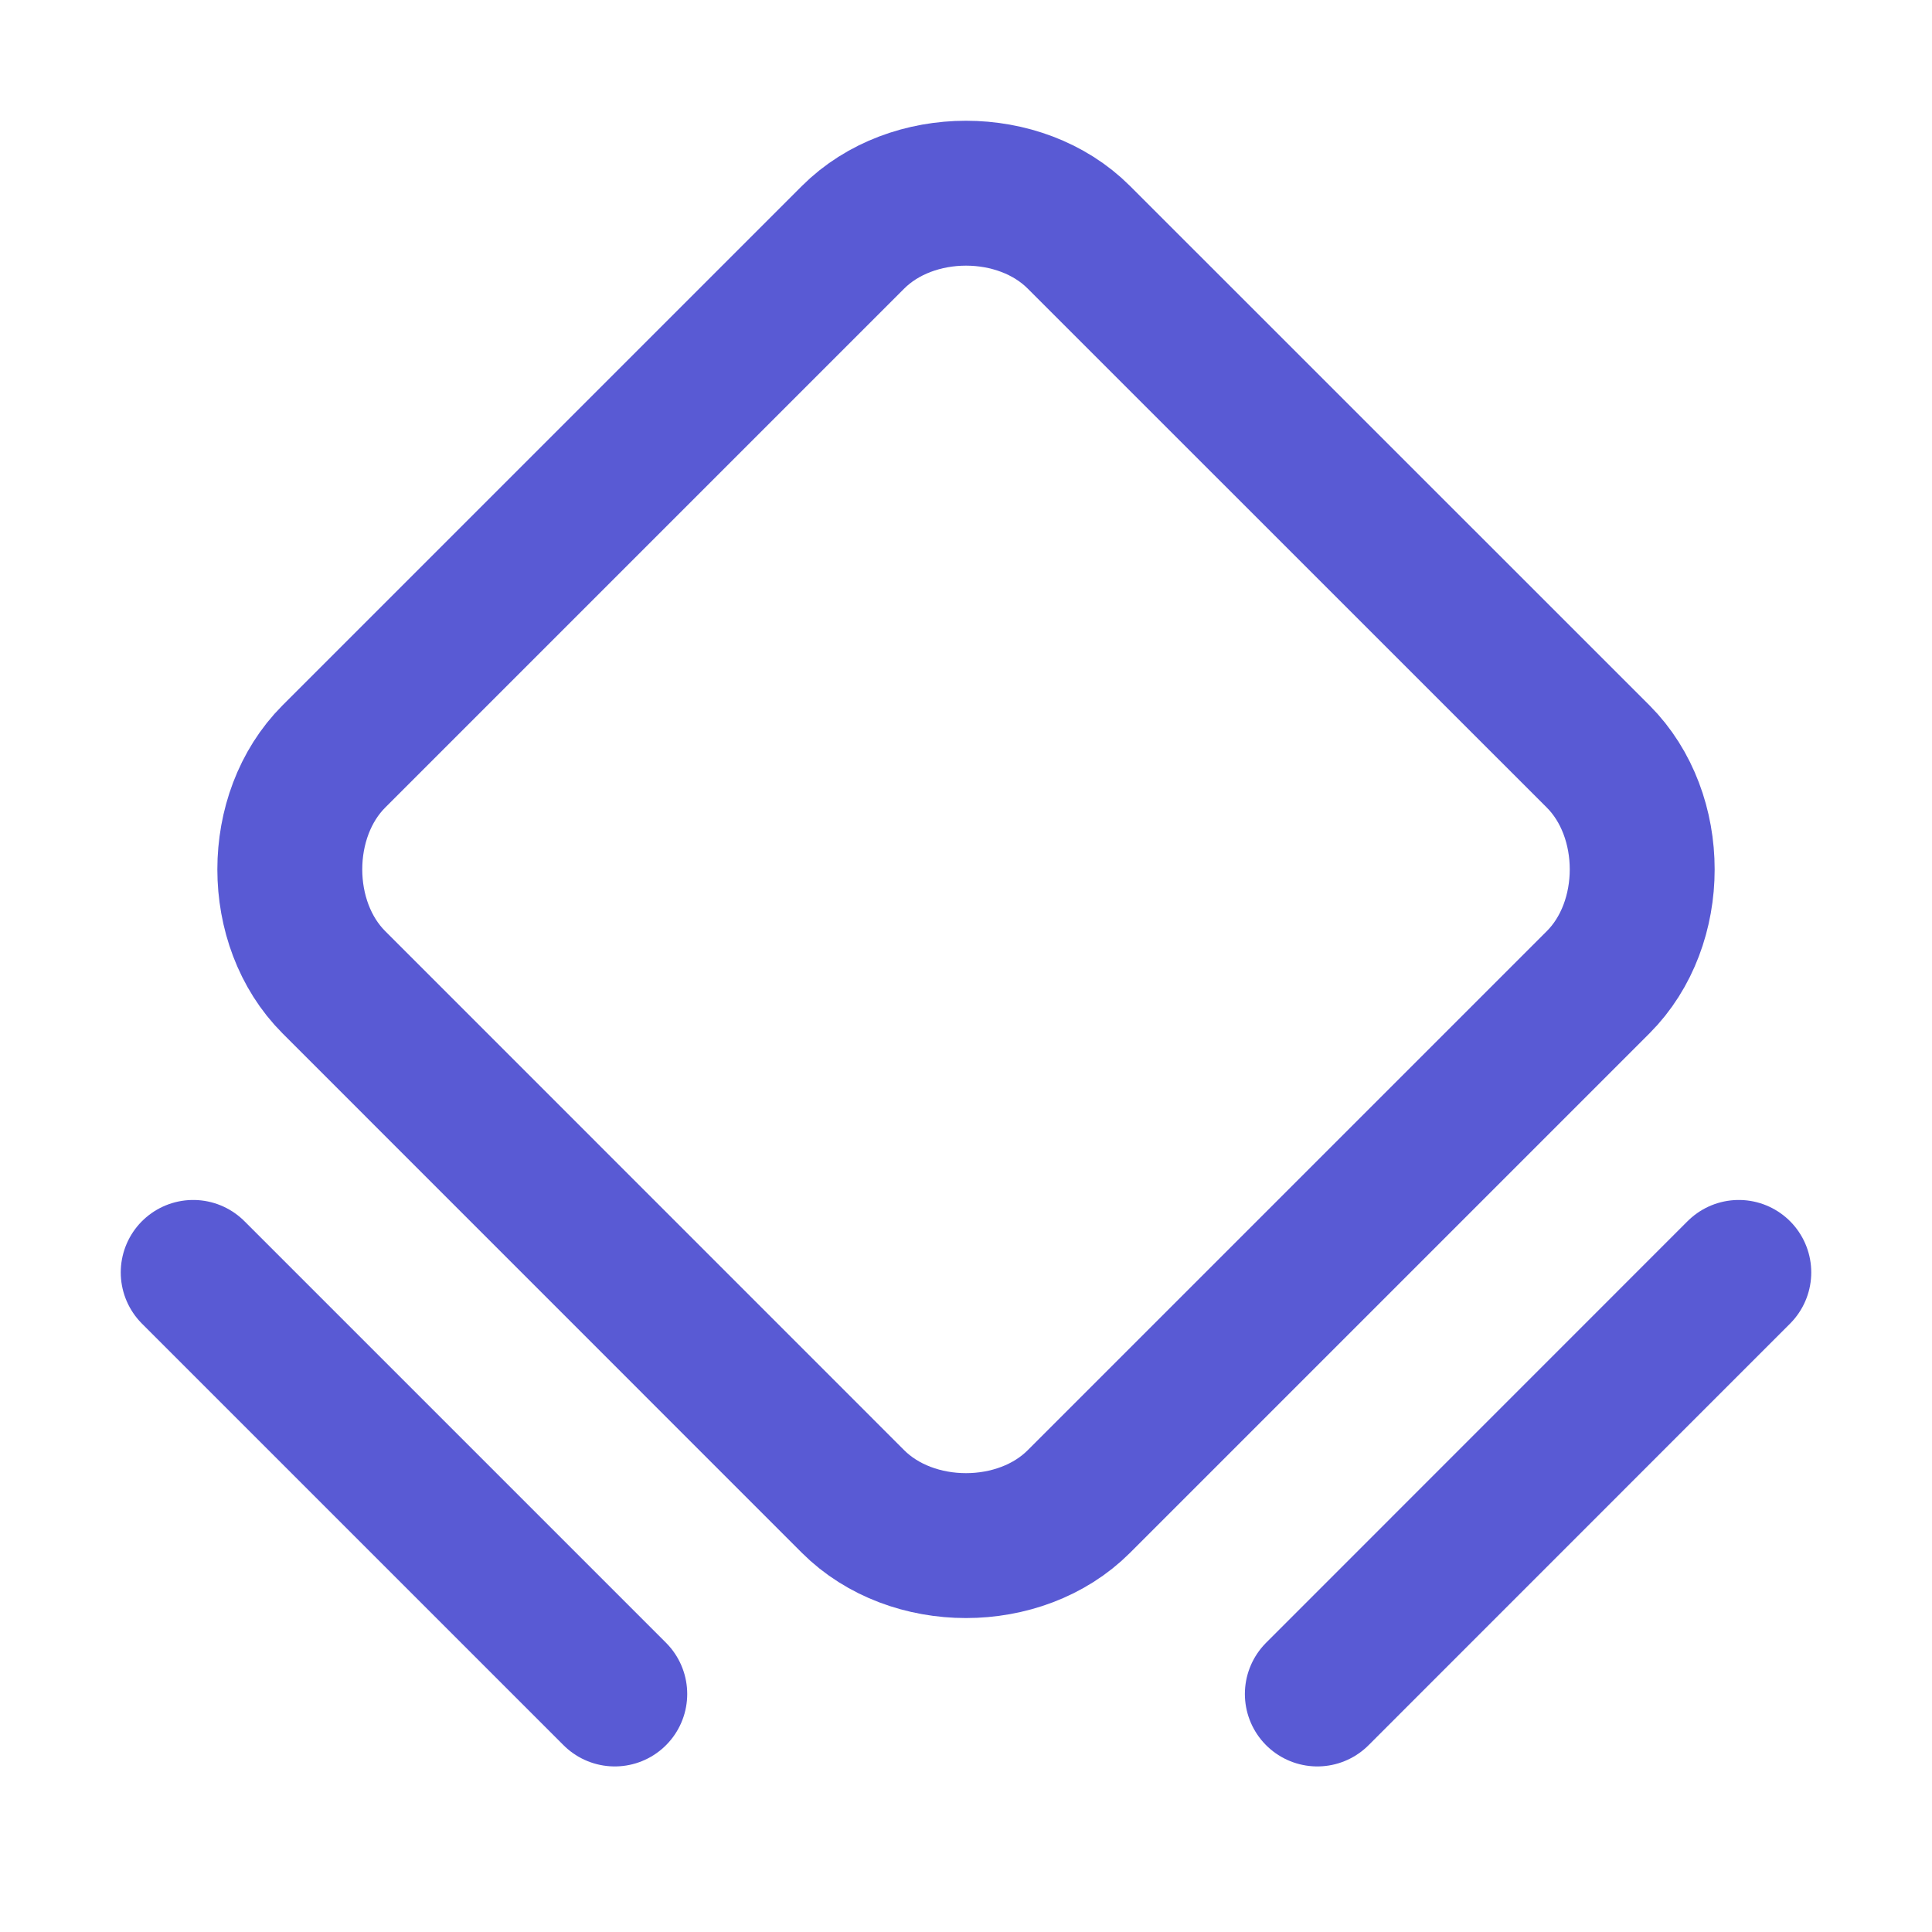 <svg width="20" height="20" viewBox="0 0 20 20" fill="none" xmlns="http://www.w3.org/2000/svg">
<path d="M8.831 15.544L3.456 10.168C2.848 9.56 2.848 8.44 3.456 7.831L8.831 2.456C9.44 1.848 10.56 1.848 11.168 2.456L16.544 7.831C17.152 8.44 17.152 9.56 16.544 10.168L11.168 15.544C10.56 16.152 9.44 16.152 8.831 15.544V15.544Z" stroke="#595ad4" stroke-width="1.5" stroke-linecap="round" stroke-linejoin="round"/>
<path d="M2 13.172L6.364 17.536" stroke="#595ad4" stroke-width="1.5" stroke-linecap="round" stroke-linejoin="round"/>
<path d="M13.637 17.536L18 13.172" stroke="#595ad4" stroke-width="1.5" stroke-linecap="round" stroke-linejoin="round"/>
</svg>
